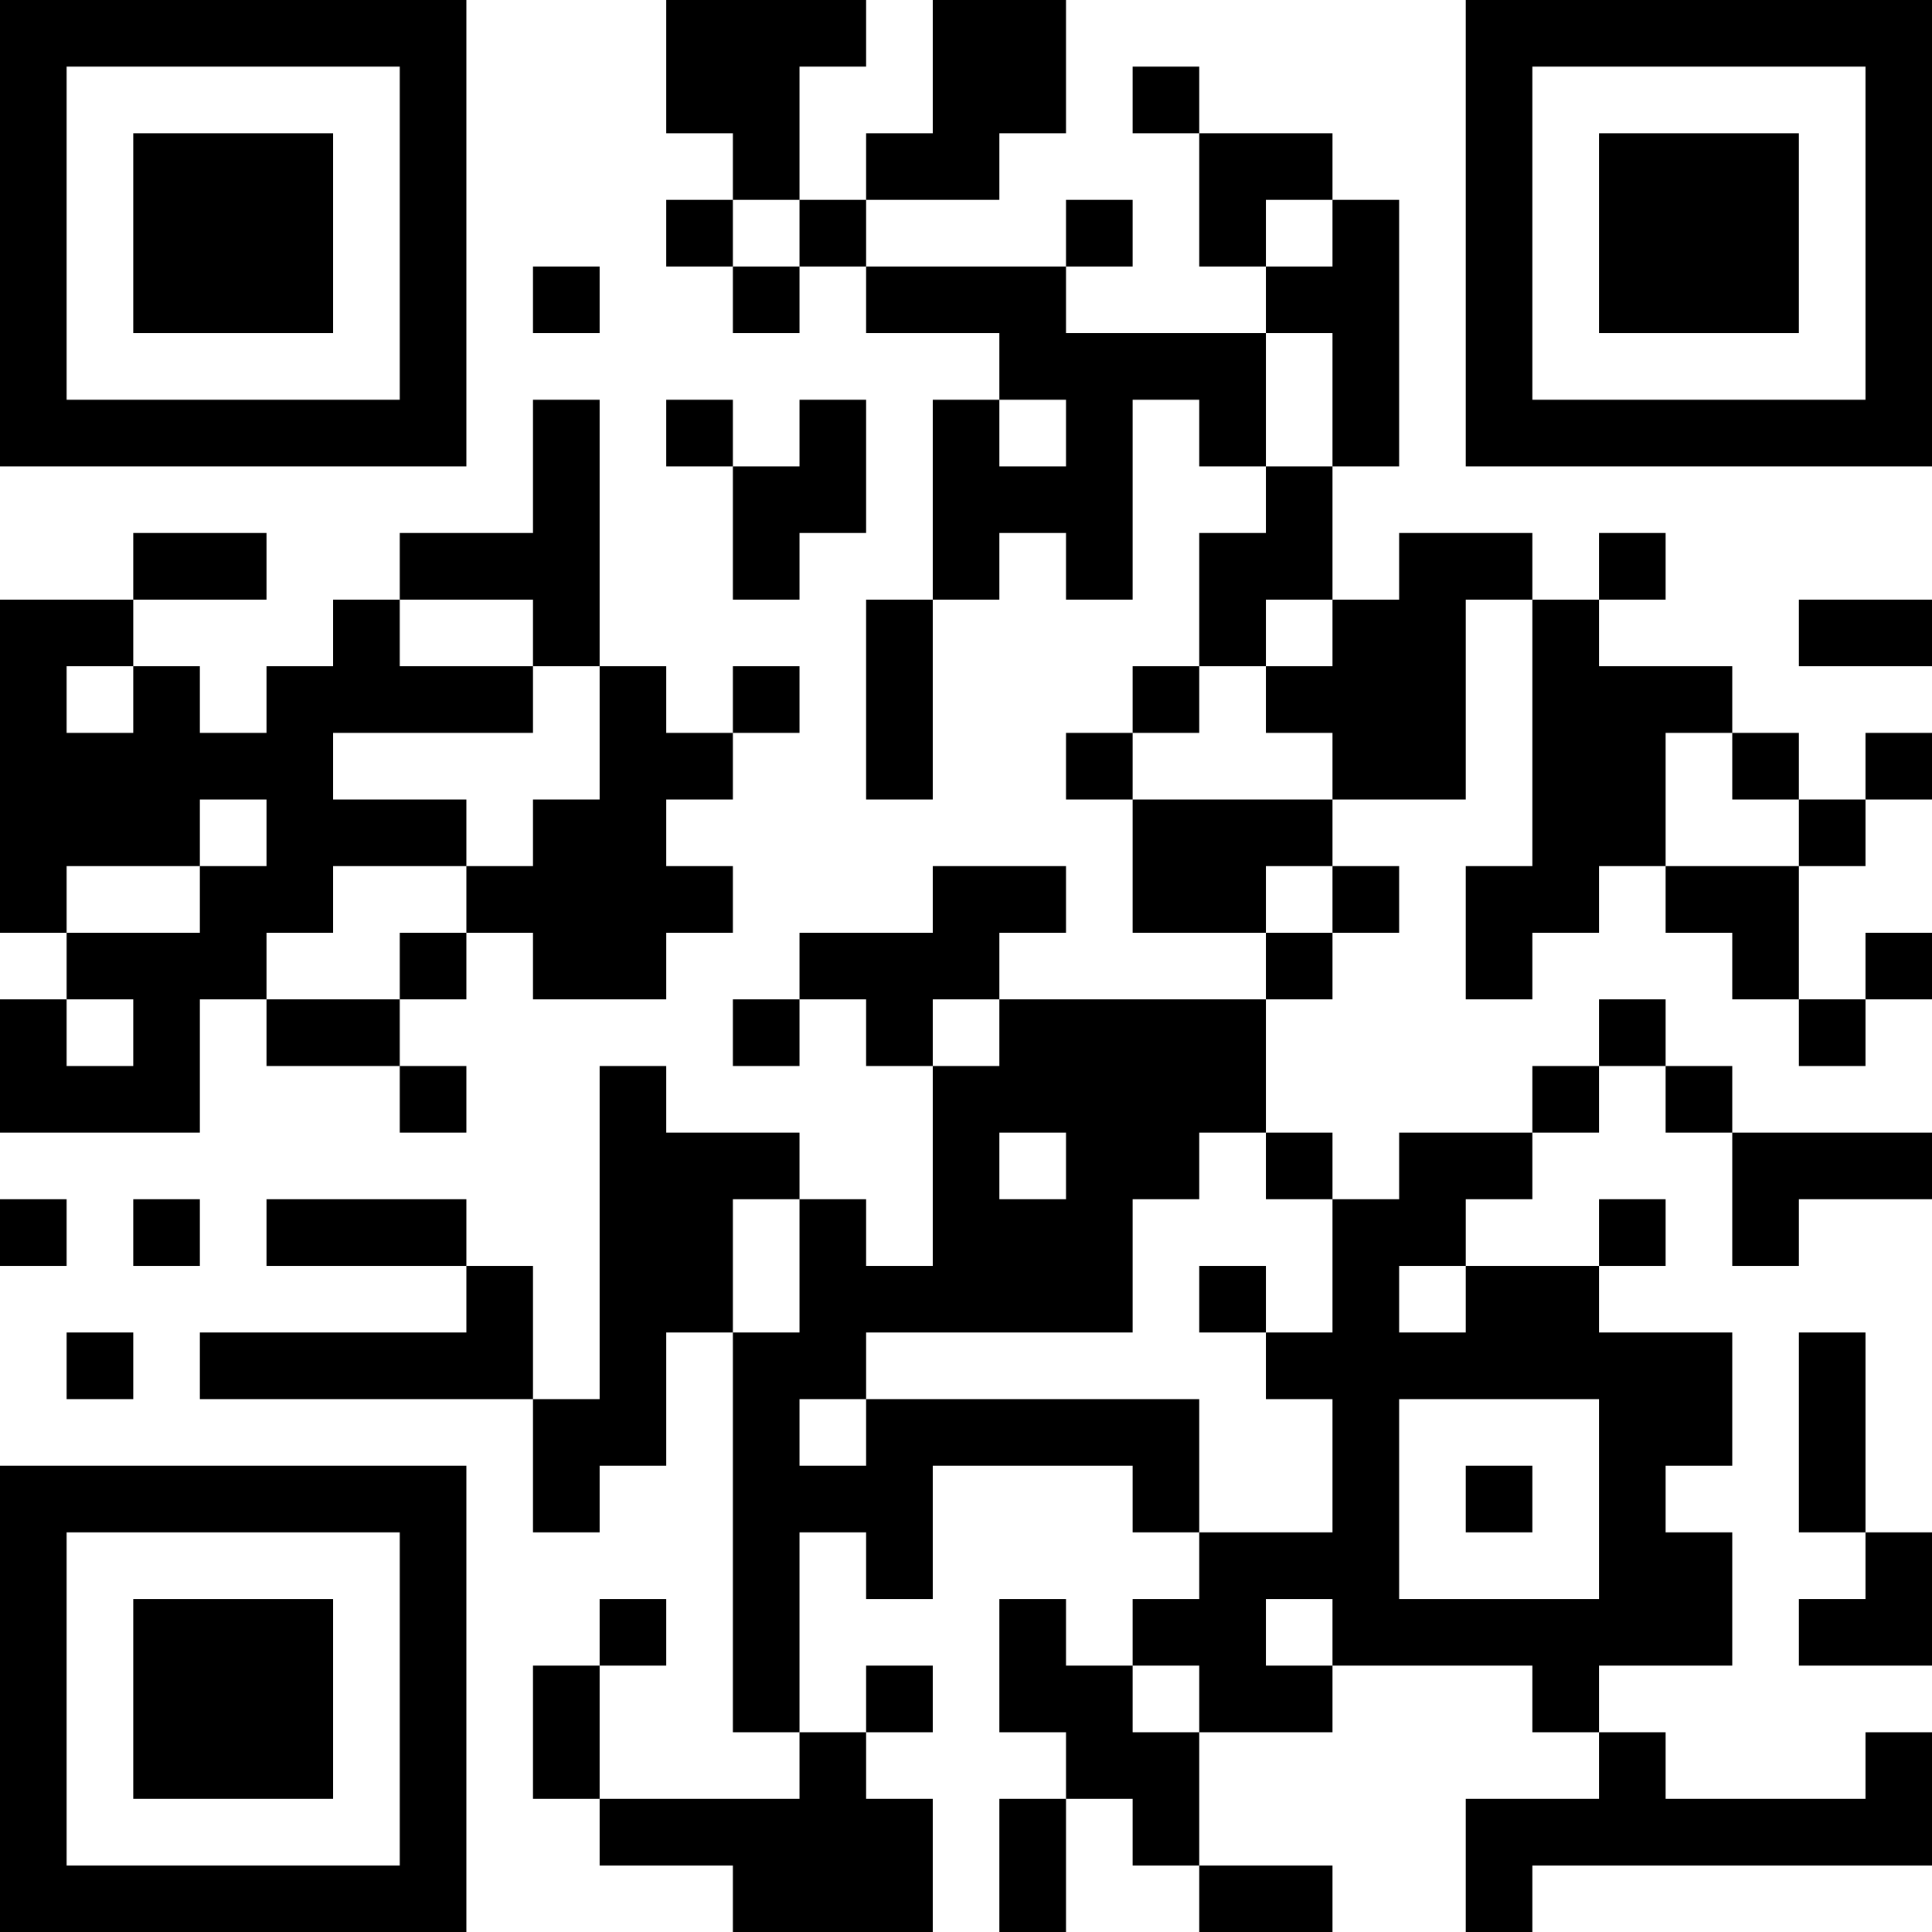 <?xml version="1.0" encoding="UTF-8"?>
<svg xmlns="http://www.w3.org/2000/svg" version="1.1" width="200" height="200" viewBox="0 0 200 200"><rect x="0" y="0" width="200" height="200" fill="#ffffff"/><g transform="scale(6.897)"><g transform="translate(0,0)"><path fill-rule="evenodd" d="M10 0L10 2L11 2L11 3L10 3L10 4L11 4L11 5L12 5L12 4L13 4L13 5L15 5L15 6L14 6L14 9L13 9L13 12L14 12L14 9L15 9L15 8L16 8L16 9L17 9L17 6L18 6L18 7L19 7L19 8L18 8L18 10L17 10L17 11L16 11L16 12L17 12L17 14L19 14L19 15L15 15L15 14L16 14L16 13L14 13L14 14L12 14L12 15L11 15L11 16L12 16L12 15L13 15L13 16L14 16L14 19L13 19L13 18L12 18L12 17L10 17L10 16L9 16L9 21L8 21L8 19L7 19L7 18L4 18L4 19L7 19L7 20L3 20L3 21L8 21L8 23L9 23L9 22L10 22L10 20L11 20L11 26L12 26L12 27L9 27L9 25L10 25L10 24L9 24L9 25L8 25L8 27L9 27L9 28L11 28L11 29L14 29L14 27L13 27L13 26L14 26L14 25L13 25L13 26L12 26L12 23L13 23L13 24L14 24L14 22L17 22L17 23L18 23L18 24L17 24L17 25L16 25L16 24L15 24L15 26L16 26L16 27L15 27L15 29L16 29L16 27L17 27L17 28L18 28L18 29L20 29L20 28L18 28L18 26L20 26L20 25L23 25L23 26L24 26L24 27L22 27L22 29L23 29L23 28L29 28L29 26L28 26L28 27L25 27L25 26L24 26L24 25L26 25L26 23L25 23L25 22L26 22L26 20L24 20L24 19L25 19L25 18L24 18L24 19L22 19L22 18L23 18L23 17L24 17L24 16L25 16L25 17L26 17L26 19L27 19L27 18L29 18L29 17L26 17L26 16L25 16L25 15L24 15L24 16L23 16L23 17L21 17L21 18L20 18L20 17L19 17L19 15L20 15L20 14L21 14L21 13L20 13L20 12L22 12L22 9L23 9L23 13L22 13L22 15L23 15L23 14L24 14L24 13L25 13L25 14L26 14L26 15L27 15L27 16L28 16L28 15L29 15L29 14L28 14L28 15L27 15L27 13L28 13L28 12L29 12L29 11L28 11L28 12L27 12L27 11L26 11L26 10L24 10L24 9L25 9L25 8L24 8L24 9L23 9L23 8L21 8L21 9L20 9L20 7L21 7L21 3L20 3L20 2L18 2L18 1L17 1L17 2L18 2L18 4L19 4L19 5L16 5L16 4L17 4L17 3L16 3L16 4L13 4L13 3L15 3L15 2L16 2L16 0L14 0L14 2L13 2L13 3L12 3L12 1L13 1L13 0ZM11 3L11 4L12 4L12 3ZM19 3L19 4L20 4L20 3ZM8 4L8 5L9 5L9 4ZM19 5L19 7L20 7L20 5ZM8 6L8 8L6 8L6 9L5 9L5 10L4 10L4 11L3 11L3 10L2 10L2 9L4 9L4 8L2 8L2 9L0 9L0 14L1 14L1 15L0 15L0 17L3 17L3 15L4 15L4 16L6 16L6 17L7 17L7 16L6 16L6 15L7 15L7 14L8 14L8 15L10 15L10 14L11 14L11 13L10 13L10 12L11 12L11 11L12 11L12 10L11 10L11 11L10 11L10 10L9 10L9 6ZM10 6L10 7L11 7L11 9L12 9L12 8L13 8L13 6L12 6L12 7L11 7L11 6ZM15 6L15 7L16 7L16 6ZM6 9L6 10L8 10L8 11L5 11L5 12L7 12L7 13L5 13L5 14L4 14L4 15L6 15L6 14L7 14L7 13L8 13L8 12L9 12L9 10L8 10L8 9ZM19 9L19 10L18 10L18 11L17 11L17 12L20 12L20 11L19 11L19 10L20 10L20 9ZM27 9L27 10L29 10L29 9ZM1 10L1 11L2 11L2 10ZM25 11L25 13L27 13L27 12L26 12L26 11ZM3 12L3 13L1 13L1 14L3 14L3 13L4 13L4 12ZM19 13L19 14L20 14L20 13ZM1 15L1 16L2 16L2 15ZM14 15L14 16L15 16L15 15ZM15 17L15 18L16 18L16 17ZM18 17L18 18L17 18L17 20L13 20L13 21L12 21L12 22L13 22L13 21L18 21L18 23L20 23L20 21L19 21L19 20L20 20L20 18L19 18L19 17ZM0 18L0 19L1 19L1 18ZM2 18L2 19L3 19L3 18ZM11 18L11 20L12 20L12 18ZM18 19L18 20L19 20L19 19ZM21 19L21 20L22 20L22 19ZM1 20L1 21L2 21L2 20ZM27 20L27 23L28 23L28 24L27 24L27 25L29 25L29 23L28 23L28 20ZM21 21L21 24L24 24L24 21ZM22 22L22 23L23 23L23 22ZM19 24L19 25L20 25L20 24ZM17 25L17 26L18 26L18 25ZM0 0L0 7L7 7L7 0ZM1 1L1 6L6 6L6 1ZM2 2L2 5L5 5L5 2ZM22 0L22 7L29 7L29 0ZM23 1L23 6L28 6L28 1ZM24 2L24 5L27 5L27 2ZM0 22L0 29L7 29L7 22ZM1 23L1 28L6 28L6 23ZM2 24L2 27L5 27L5 24Z" fill="#000000"/></g></g></svg>
